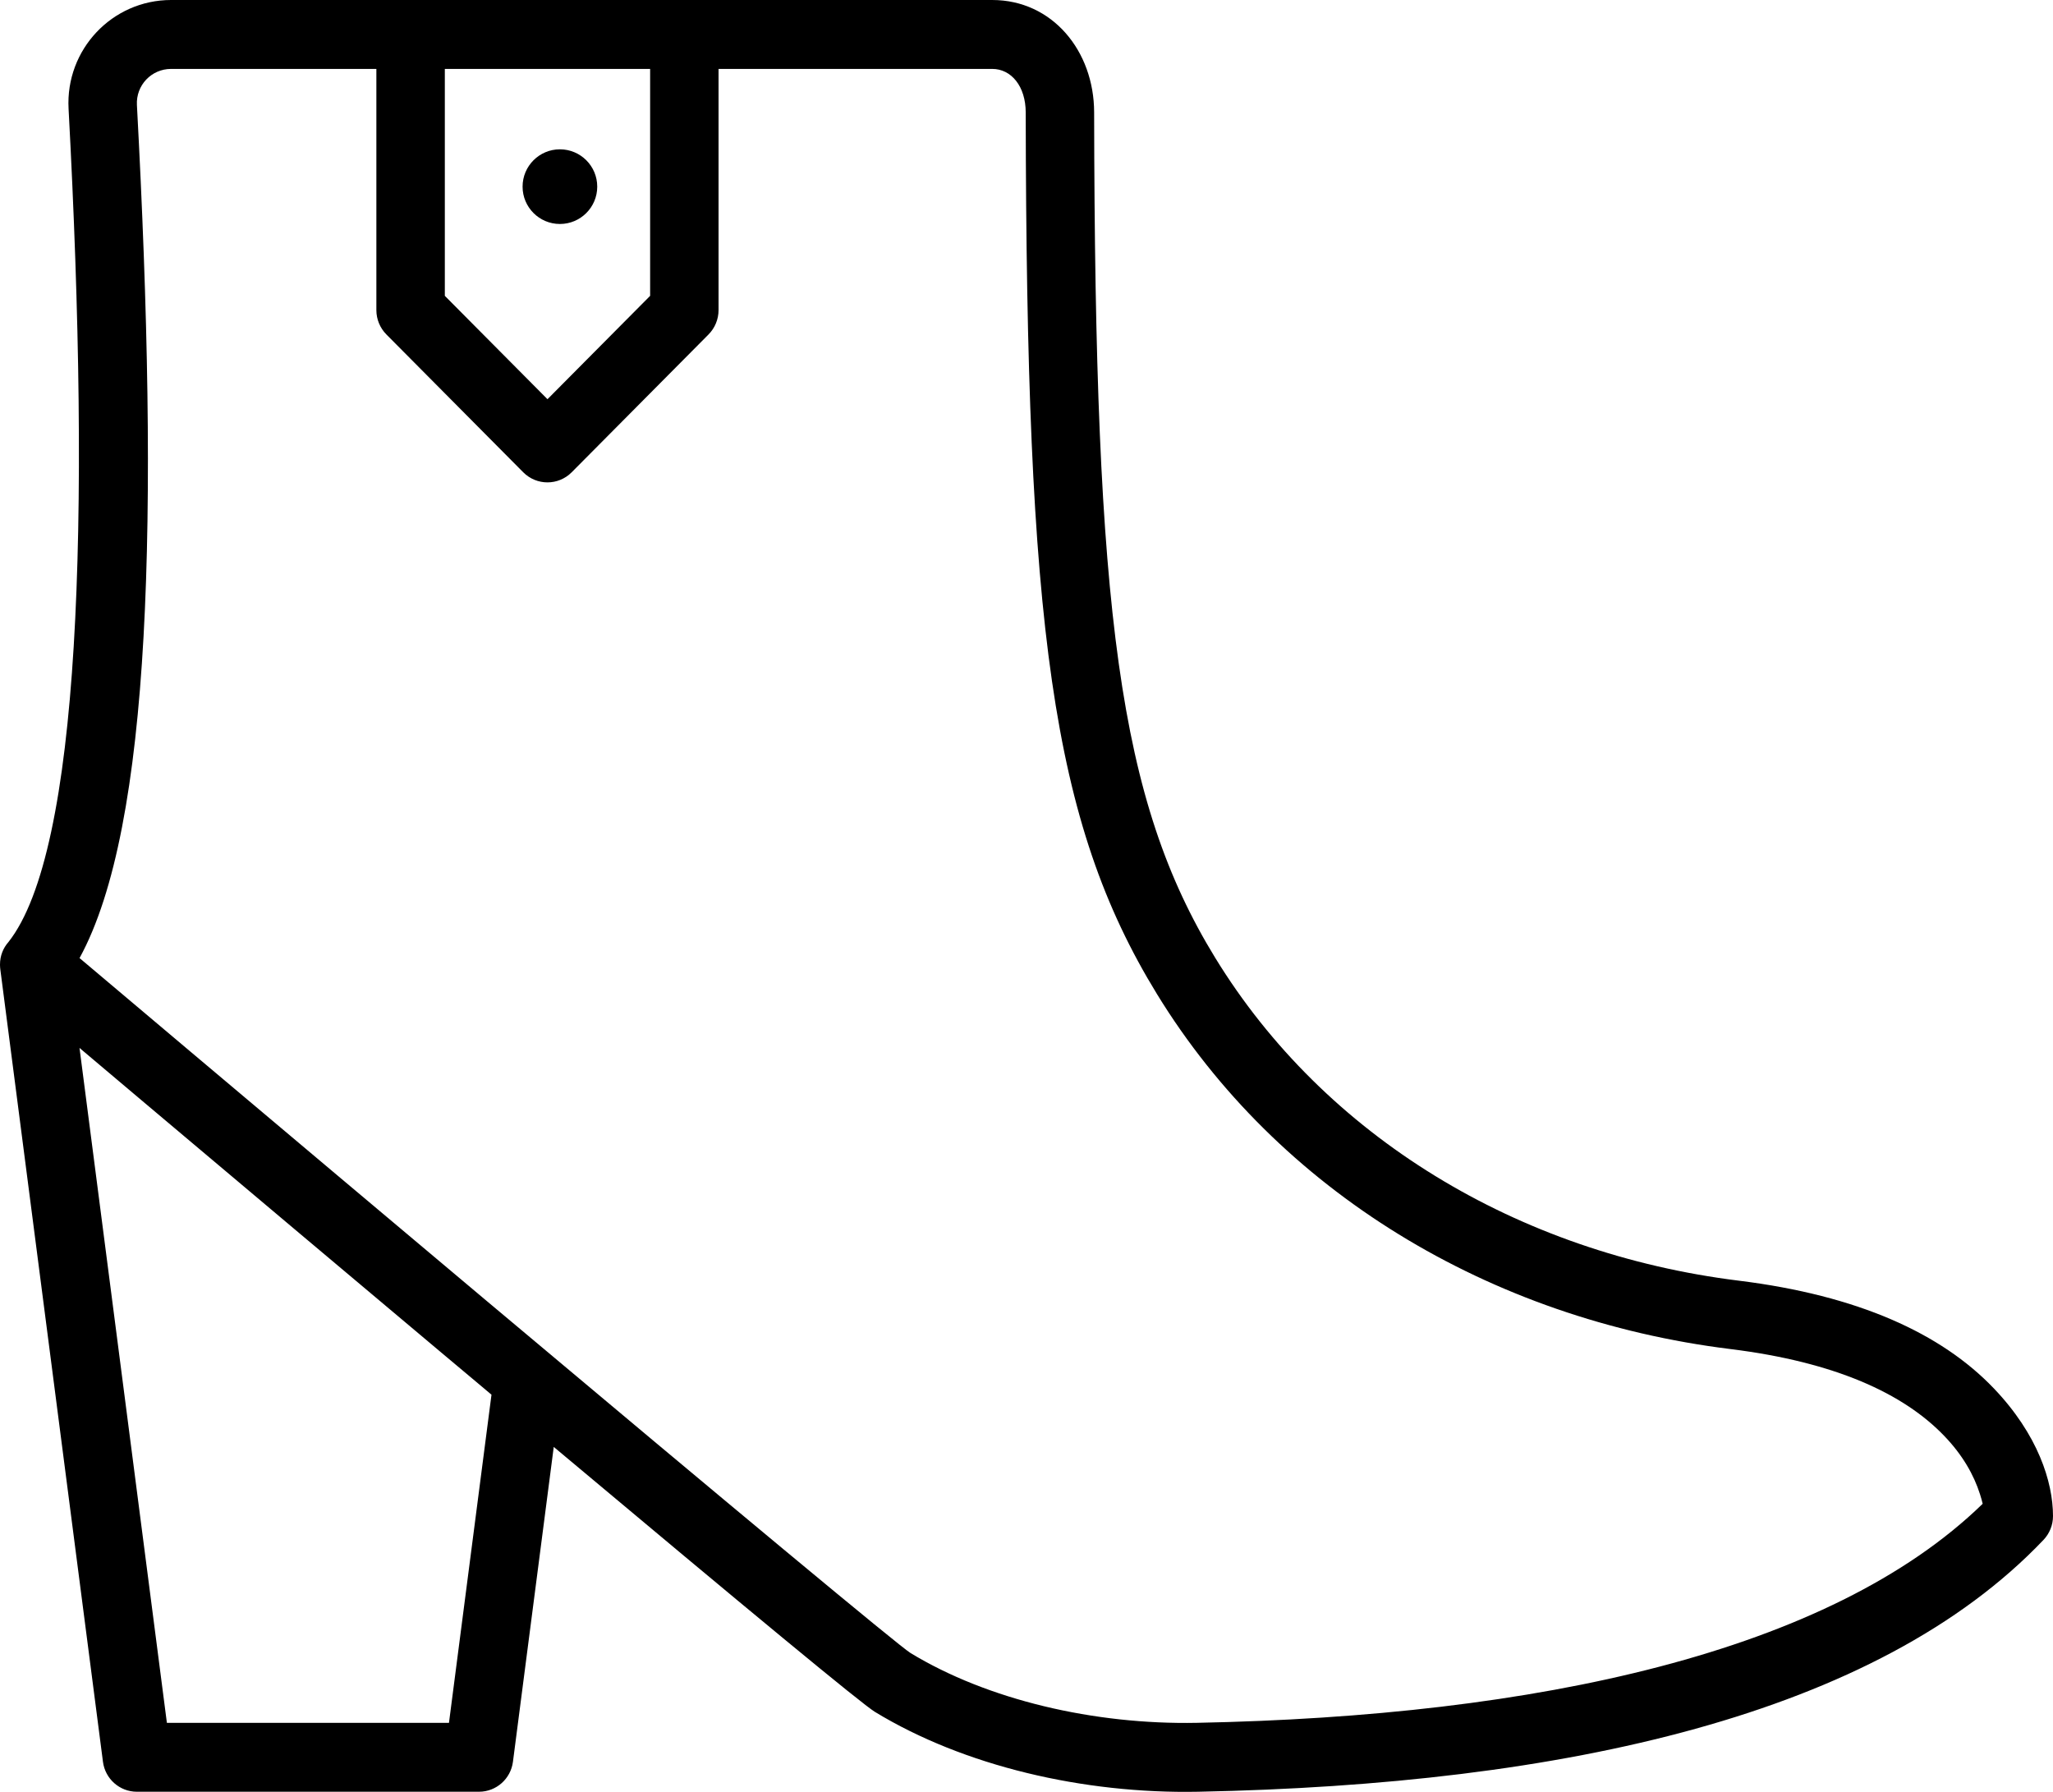 <svg width="55px" height="48px" viewBox="0 0 55 48" version="1.1" xmlns="http://www.w3.org/2000/svg" xmlns:xlink="http://www.w3.org/1999/xlink">
    <g stroke-width="1" fill-rule="evenodd">
        <g transform="translate(-160, -2748)">
            <g transform="translate(160, 2748)">
                <circle cx="15" cy="5" r="1"></circle>
                <path d="M53.414,37.191 C52.003,35.715 49.769,34.701 46.586,34.307 C40.662,33.574 35.487,30.442 32.554,25.655 C29.969,21.437 29.333,16.408 29.312,3.009 C29.309,1.361 28.19,0 26.582,0 L18.333,0 L11,0 L4.583,0 C3.006,0 1.752,1.327 1.837,2.912 C2.432,13.986 2.146,22.805 0.226,25.236 C0.086,25.394 -0.001,25.603 1.41105893e-05,25.842 C1.41105893e-05,25.844 0,25.846 0,25.848 C0,25.87 0.001,25.893 0.003,25.916 C0.004,25.926 0.005,25.935 0.006,25.945 C0.007,25.951 0.007,25.957 0.008,25.964 L2.758,47.193 C2.817,47.653 3.206,47.997 3.667,47.997 L12.833,47.997 C13.294,47.997 13.683,47.653 13.742,47.193 L14.835,38.76 C20.121,43.19 23.081,45.639 23.441,45.859 C25.823,47.308 29.019,48.057 32.101,47.997 C41.898,47.804 50.282,45.941 54.745,41.251 C54.909,41.079 55,40.851 55,40.613 C55,39.697 54.595,38.426 53.414,37.191 Z M17.417,1.846 L17.417,7.925 L14.667,10.694 L11.917,7.925 L11.917,1.846 L17.417,1.846 Z M12.028,46.151 L4.471,46.151 L2.13,28.072 C2.683,28.539 3.273,29.036 3.891,29.558 C6.566,31.812 9.244,34.067 11.749,36.171 L11.842,36.249 C12.172,36.526 12.495,36.797 12.815,37.065 C12.933,37.164 13.051,37.263 13.167,37.361 L12.028,46.151 Z M32.065,46.151 C29.311,46.205 26.455,45.536 24.39,44.279 C24.099,44.102 19.631,40.387 13.015,34.83 C10.42,32.65 7.742,30.396 5.068,28.142 C4.132,27.353 3.264,26.621 2.485,25.963 C2.315,25.82 2.211,25.733 2.131,25.665 C4.061,22.14 4.261,13.845 3.668,2.812 C3.64,2.286 4.056,1.846 4.583,1.846 L10.083,1.846 L10.083,8.307 C10.083,8.552 10.18,8.787 10.352,8.96 L14.018,12.652 C14.376,13.012 14.957,13.012 15.315,12.652 L18.981,8.96 C19.153,8.787 19.25,8.552 19.25,8.307 L19.25,1.846 L26.582,1.846 C27.094,1.846 27.478,2.313 27.479,3.012 C27.5,16.766 28.162,22.005 30.993,26.625 C34.23,31.906 39.904,35.341 46.362,36.139 C49.15,36.484 50.993,37.322 52.093,38.472 C52.575,38.975 52.878,39.504 53.044,40.026 C53.075,40.121 53.098,40.207 53.116,40.283 C49.016,44.271 41.157,45.972 32.065,46.151 Z" fill-rule="nonzero"></path>
            </g>
        </g>
    </g>
</svg>